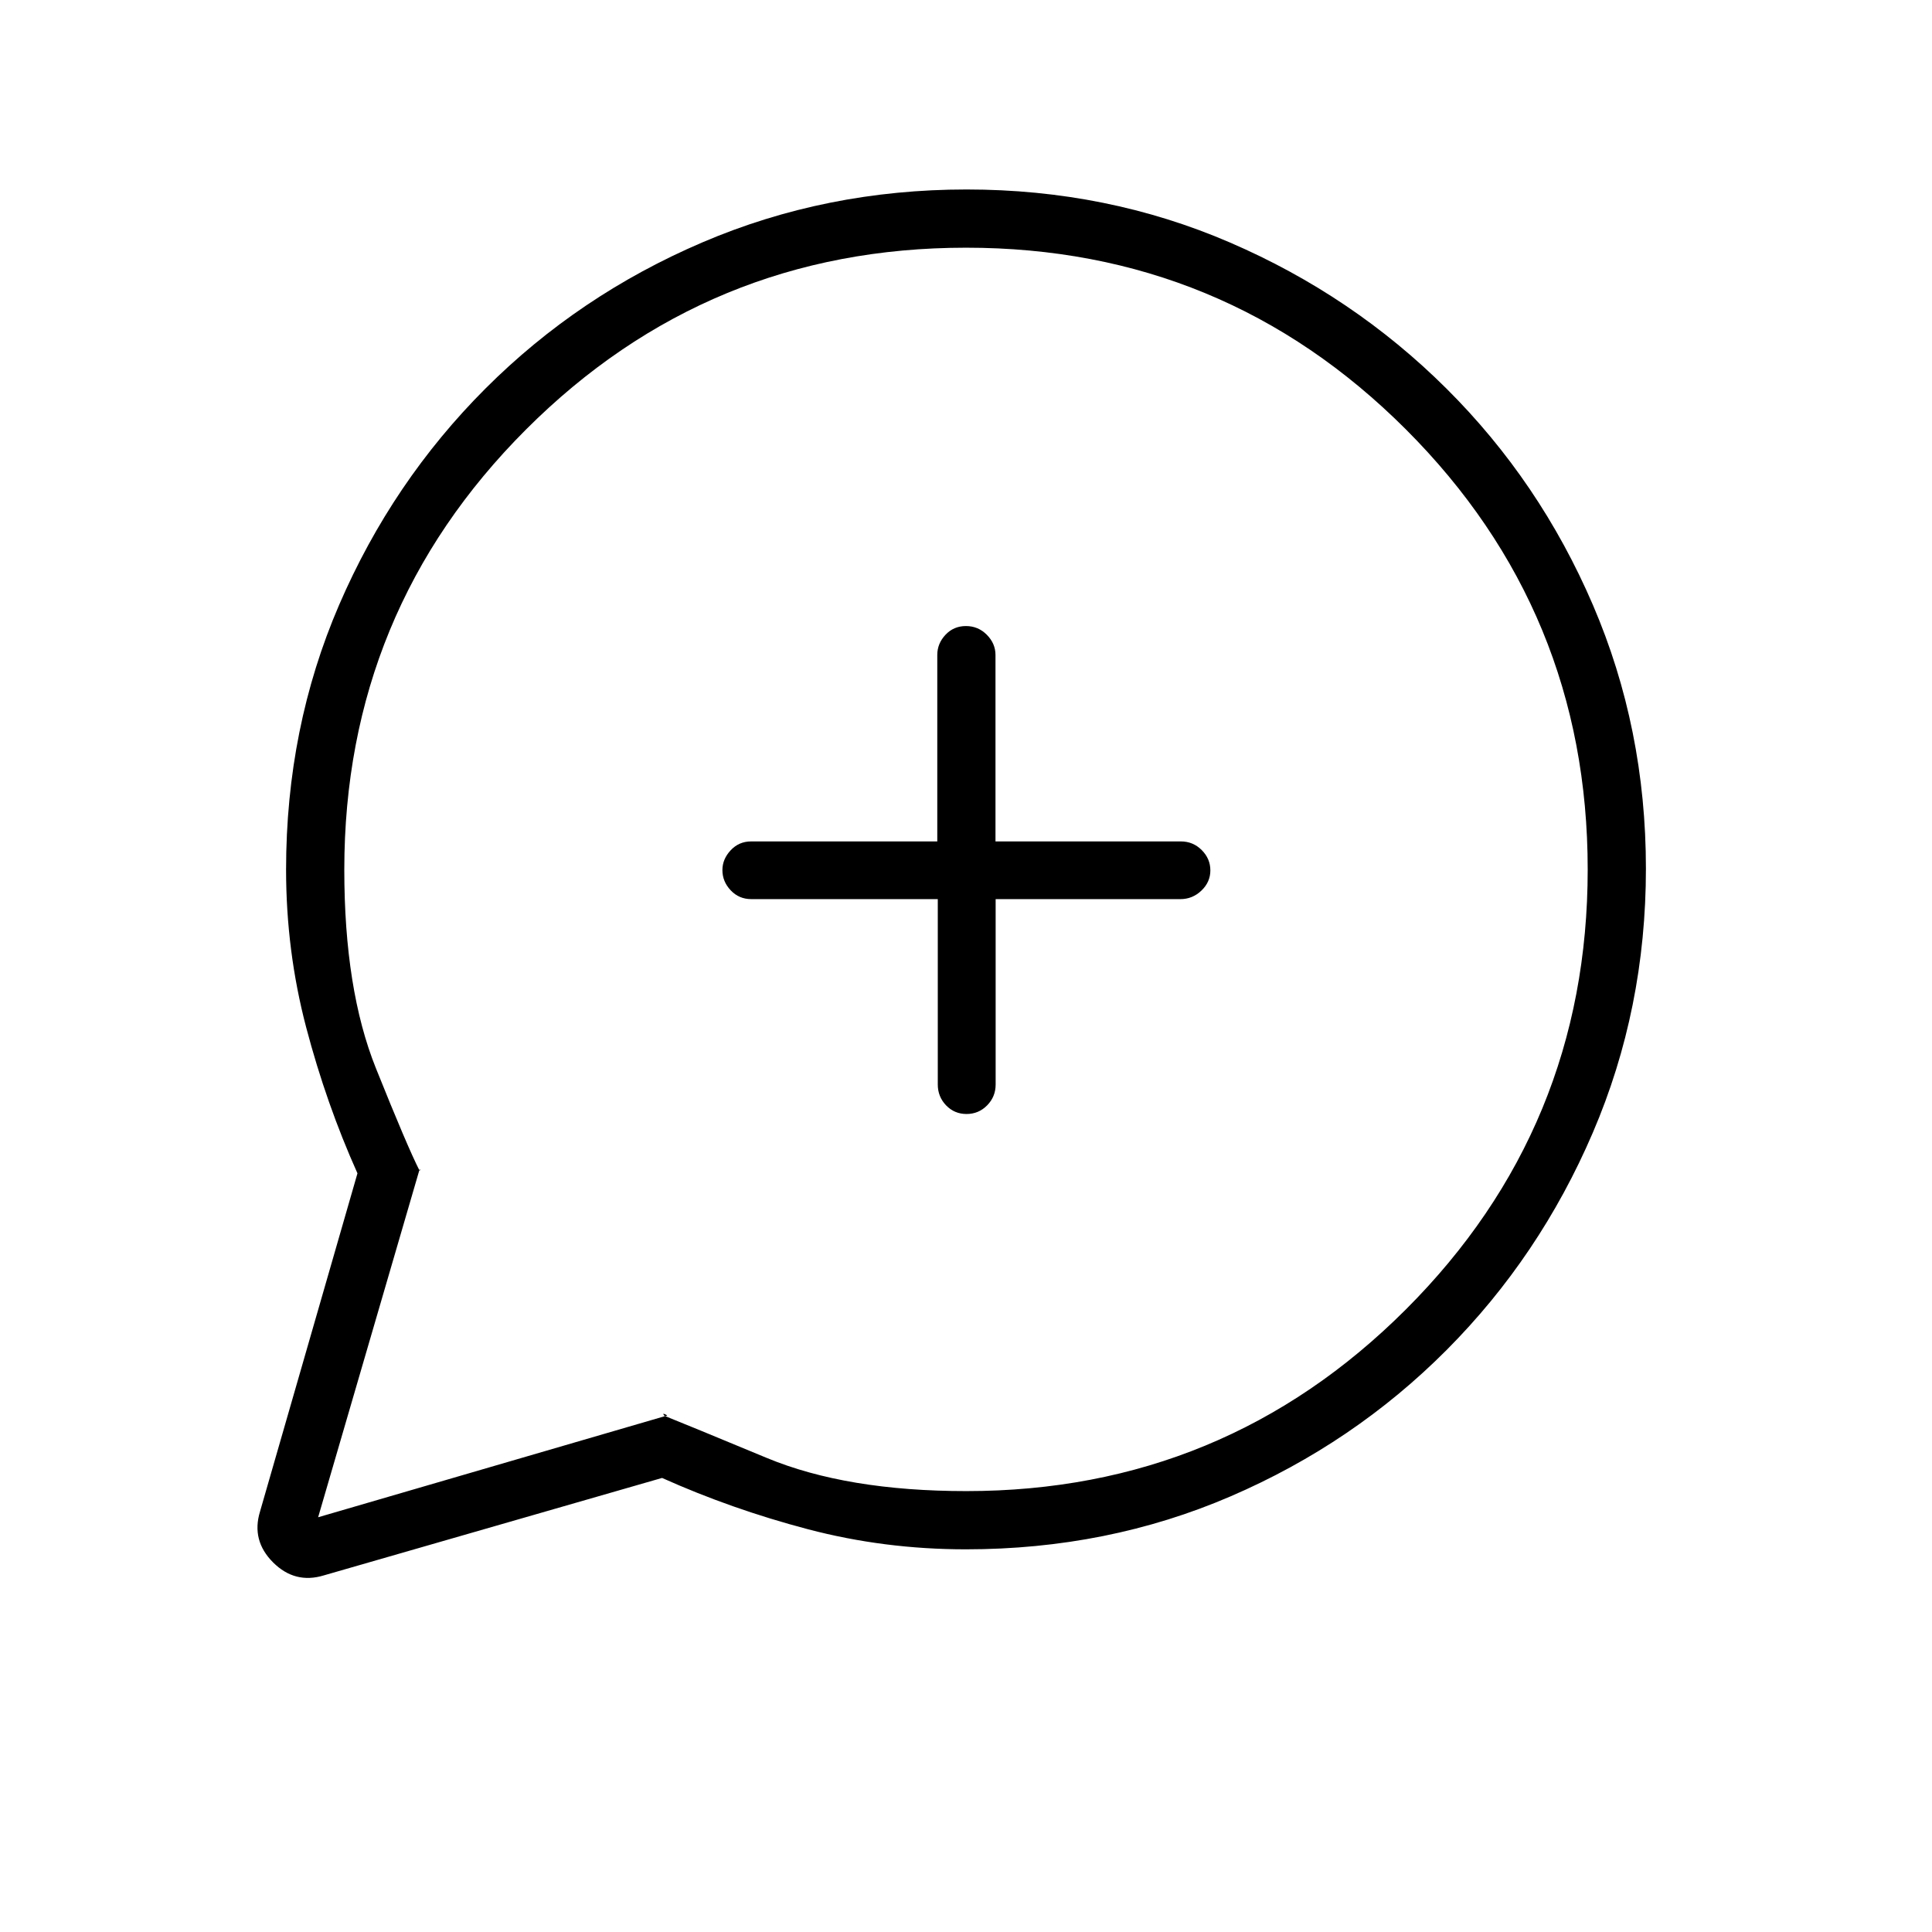 <svg xmlns="http://www.w3.org/2000/svg" height="20" viewBox="0 -960 960 960" width="20"><path d="M177.62-376.98q-15.5-34.56-25.49-72.55-9.98-38-9.98-78.35 0-70.49 26.39-131.62 26.39-61.14 72.69-107.45 46.31-46.31 107.75-72.6 61.44-26.3 131.3-26.3 69.85 0 130.95 26.38 61.1 26.37 107.54 72.59 46.43 46.21 72.75 107.51 26.33 61.29 26.33 130.99 0 69.69-26.39 131.2-26.38 61.51-72.62 107.95-46.25 46.43-107.35 72.75-61.1 26.33-131.55 26.33-40.53 0-78.47-9.98-37.93-9.99-72.49-25.49L160.92-177.2q-14.38 4.39-25.25-6.47-10.86-10.87-6.47-25.25l48.42-168.06Zm-19.54 170.9 172.8-50.38q1.38 0-.33-.77t-.32.77q11 4.38 50.73 20.88t99.22 16.5q128.09 0 218.42-90.3 90.32-90.3 90.32-218.59 0-128.3-90.3-218.63-90.3-90.32-218.59-90.32-128.3 0-218.63 90.31-90.32 90.3-90.32 218.75 0 59.49 15.69 98.62 15.69 39.12 21.69 50.9 0-.11.39-.25.38-.13-.39-.26l-50.38 172.77Zm307.9-307.15v92.11q0 6.07 4.13 10.37 4.14 4.29 10.15 4.29 6.02 0 10.24-4.29 4.23-4.3 4.23-10.37v-92.11h91.81q6 0 10.44-4.24 4.44-4.24 4.44-10.04 0-5.8-4.29-10.09-4.29-4.3-10.36-4.3h-92.12v-92.67q0-5.66-4.3-10.01-4.3-4.34-10.38-4.34-6.08 0-10.16 4.34-4.08 4.35-4.08 10.01v92.67h-92.5q-6.07 0-10.17 4.41-4.1 4.4-4.1 9.82 0 5.72 4.13 10.08 4.12 4.36 10.22 4.36h92.67ZM474-522Z"/></svg>